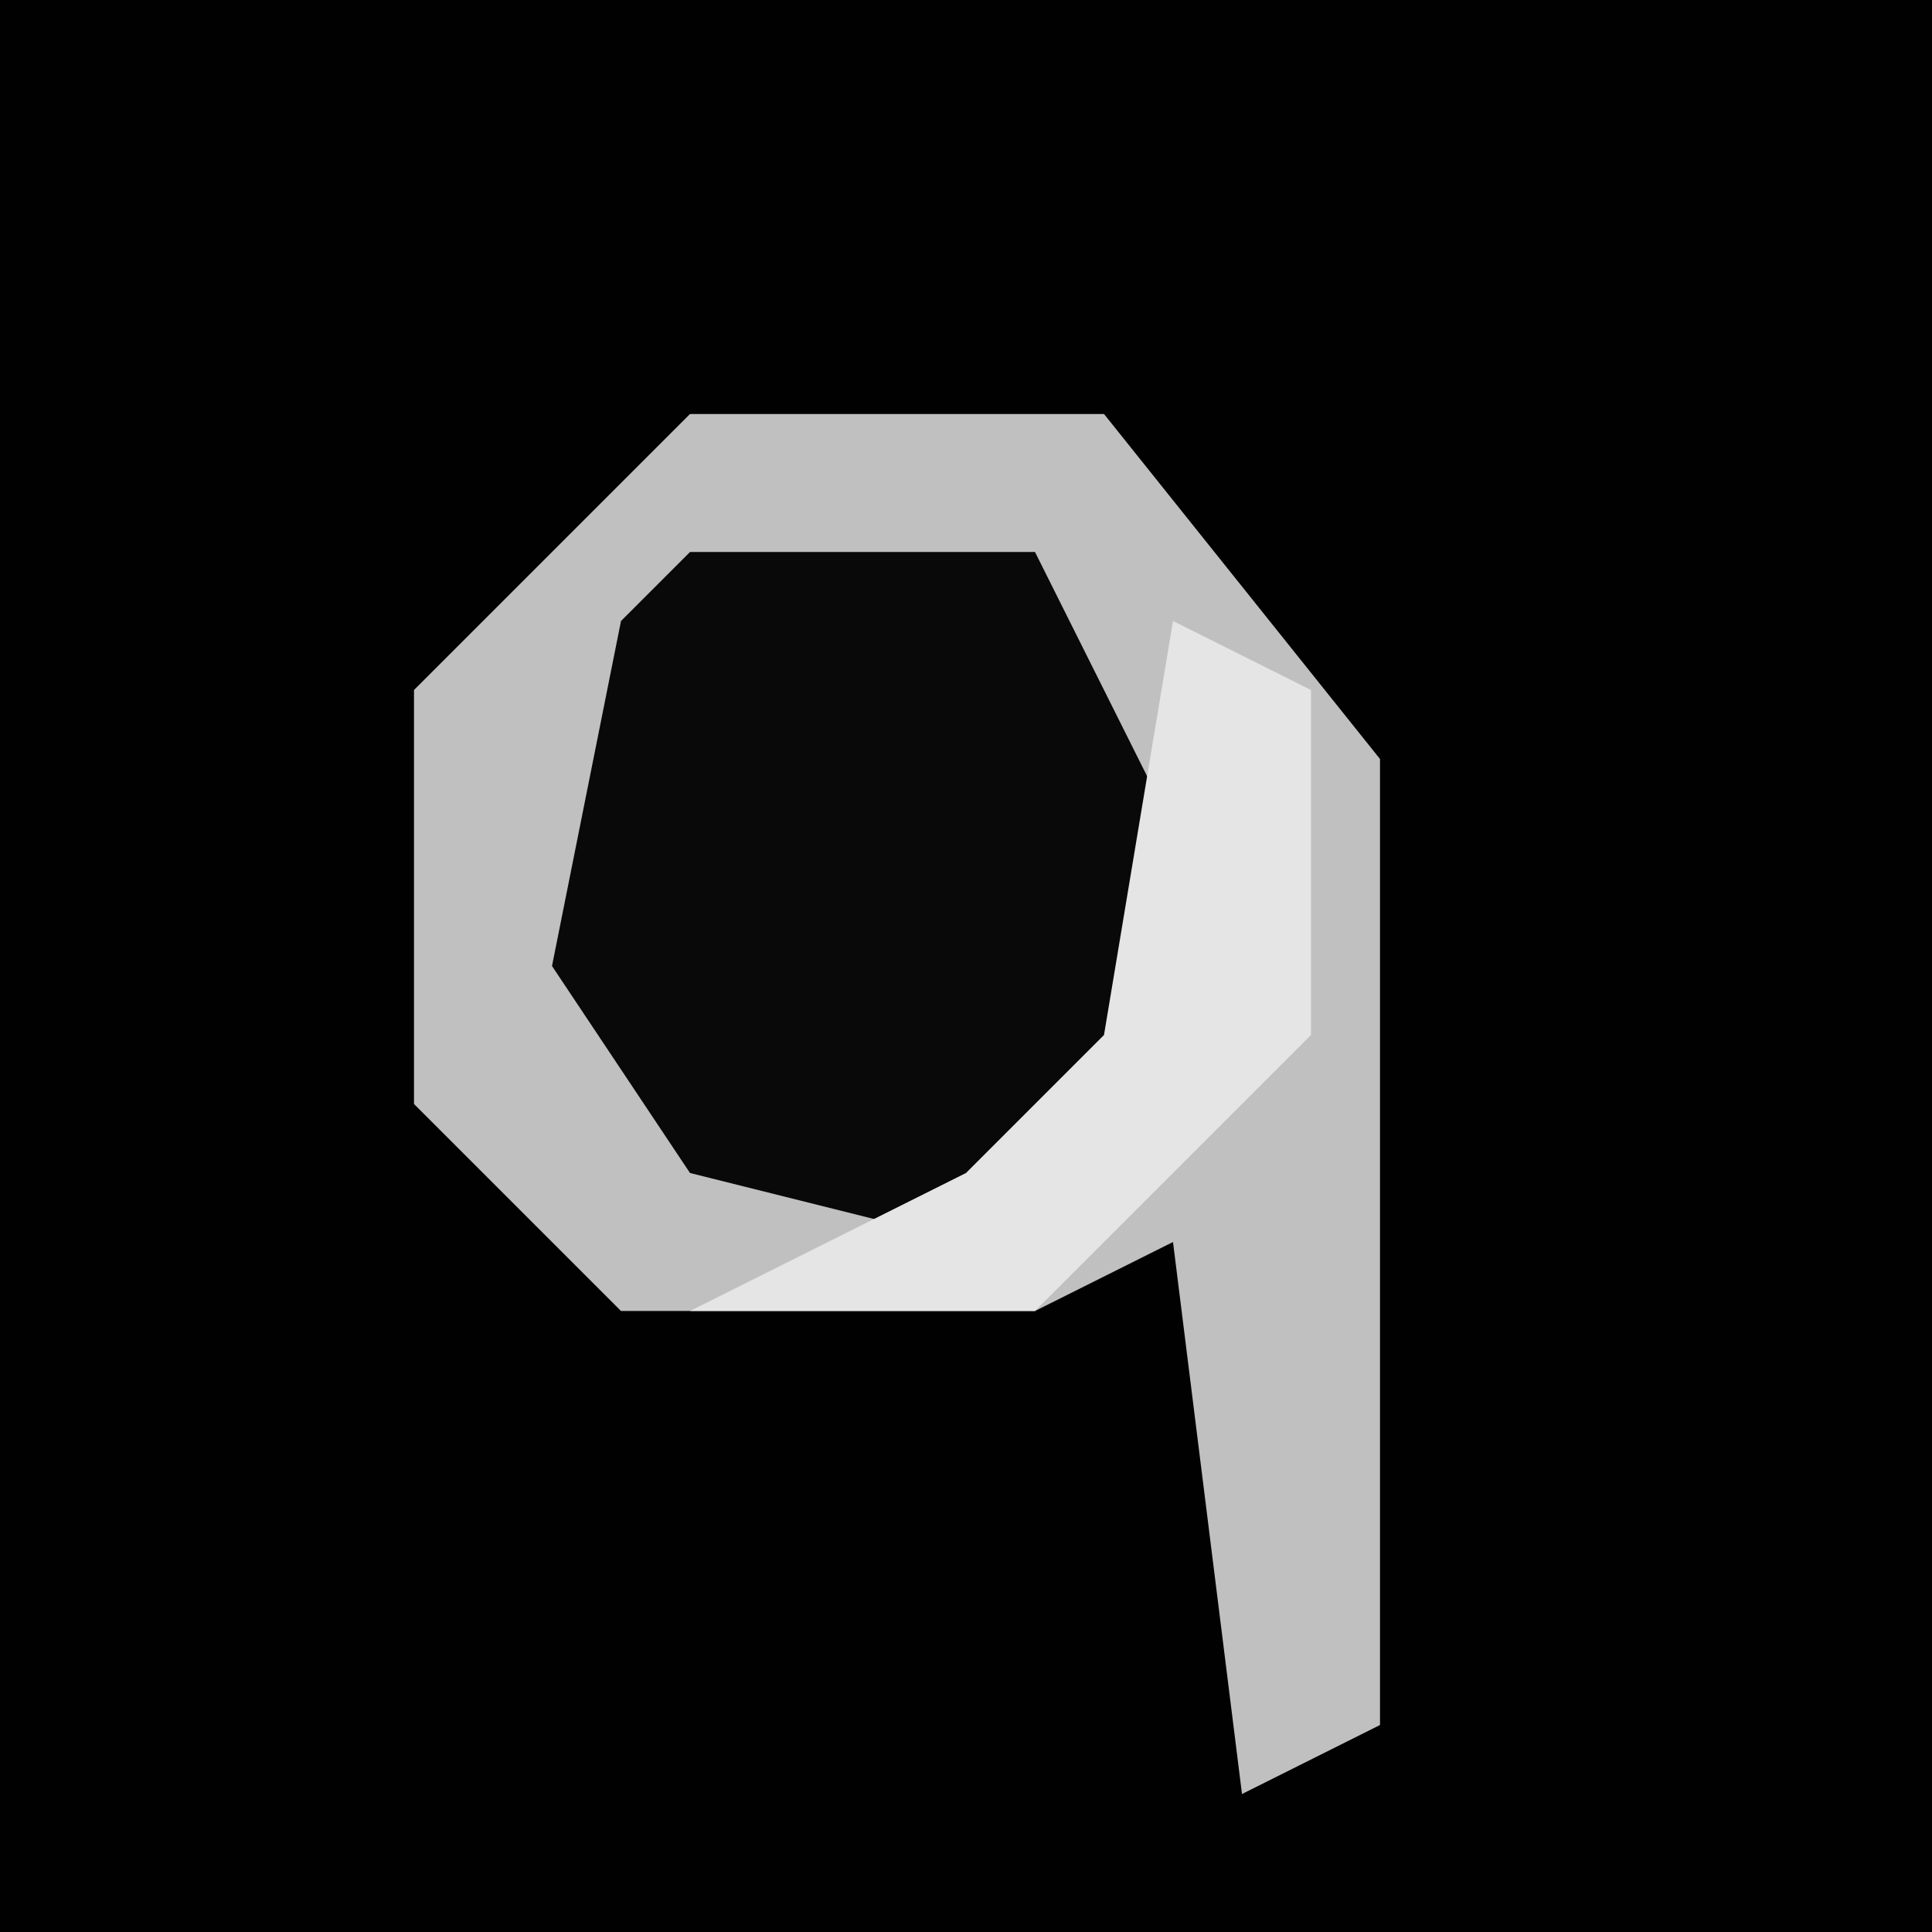 <?xml version="1.0" encoding="UTF-8"?>
<svg version="1.1" xmlns="http://www.w3.org/2000/svg" width="28" height="28">
<path d="M0,0 L28,0 L28,28 L0,28 Z " fill="#010101" transform="translate(0,0)"/>
<path d="M0,0 L6,0 L10,5 L10,19 L8,20 L7,12 L5,13 L-1,13 L-4,10 L-4,4 Z " fill="#C0C0C0" transform="translate(10,6)"/>
<path d="M0,0 L5,0 L7,4 L6,8 L4,10 L0,9 L-2,6 L-1,1 Z " fill="#090909" transform="translate(10,8)"/>
<path d="M0,0 L2,1 L2,6 L-2,10 L-7,10 L-3,8 L-1,6 Z " fill="#E5E5E5" transform="translate(17,9)"/>
</svg>
